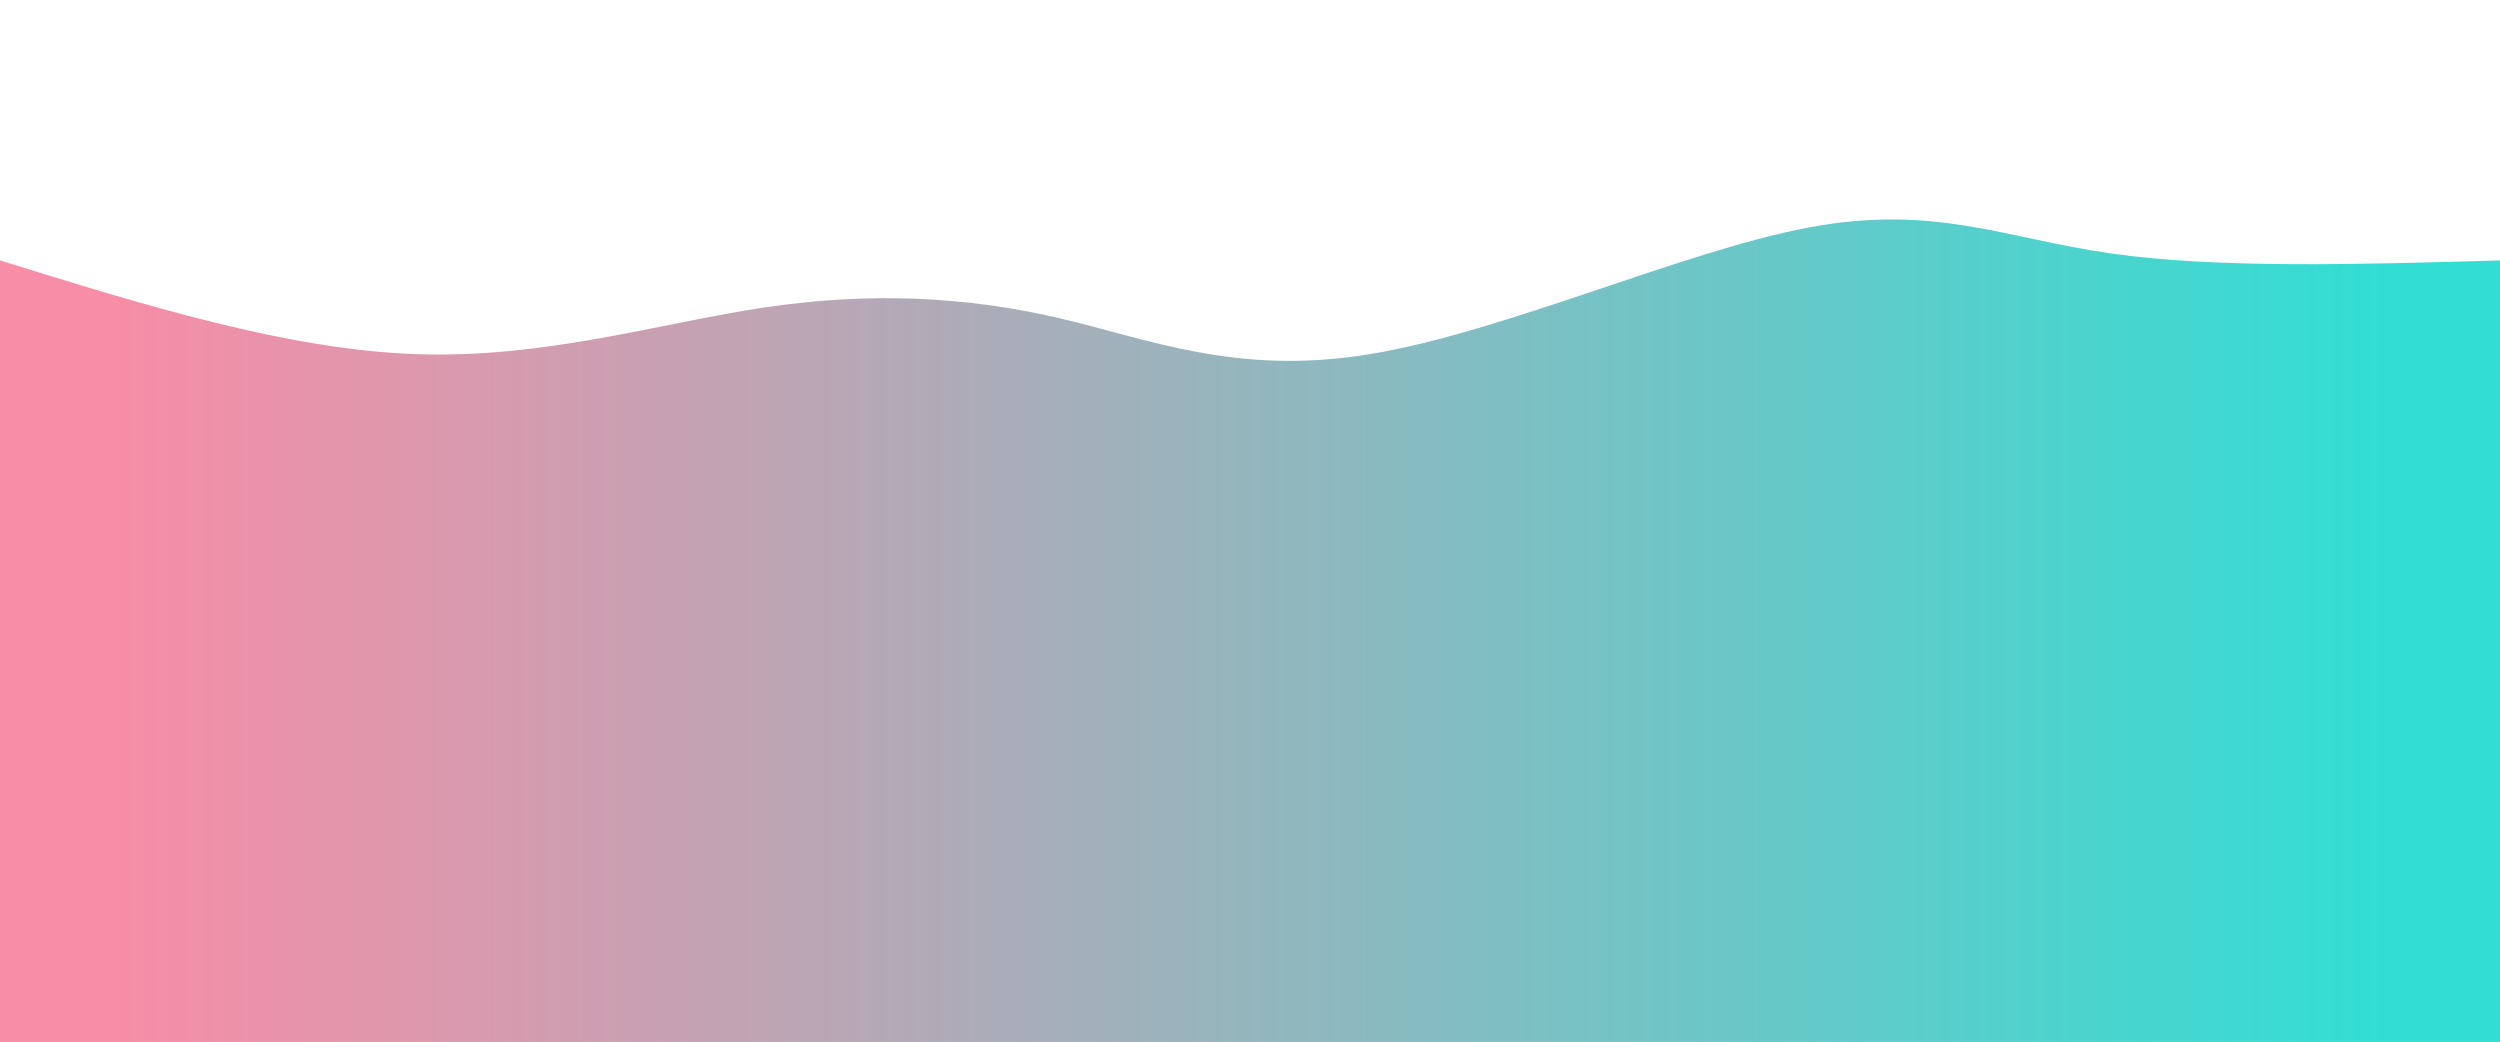 <svg width="100%" height="100%" id="svg" viewBox="0 0 1440 600" xmlns="http://www.w3.org/2000/svg" class="transition duration-300 ease-in-out delay-150"><style>
          .path-0{
            animation:pathAnim-0 4s;
            animation-timing-function: linear;
            animation-iteration-count: infinite;
          }
          @keyframes pathAnim-0{
            0%{
              d: path("M 0,600 C 0,600 0,150 0,150 C 82.784,175.725 165.568,201.45 240,204 C 314.432,206.55 380.513,185.924 441,177 C 501.487,168.076 556.382,170.855 609,183 C 661.618,195.145 711.959,216.658 789,204 C 866.041,191.342 969.78,144.515 1042,131 C 1114.22,117.485 1154.92,137.281 1216,146 C 1277.08,154.719 1358.54,152.359 1440,150 C 1440,150 1440,600 1440,600 Z");
            }
            25%{
              d: path("M 0,600 C 0,600 0,150 0,150 C 67.112,166.98 134.225,183.961 205,186 C 275.775,188.039 350.214,175.137 418,153 C 485.786,130.863 546.921,99.491 610,95 C 673.079,90.509 738.104,112.899 800,121 C 861.896,129.101 920.664,122.912 1001,121 C 1081.336,119.088 1183.239,121.454 1260,127 C 1336.761,132.546 1388.381,141.273 1440,150 C 1440,150 1440,600 1440,600 Z");
            }
            50%{
              d: path("M 0,600 C 0,600 0,150 0,150 C 61.475,178.256 122.95,206.513 195,194 C 267.05,181.487 349.674,128.206 426,100 C 502.326,71.794 572.352,68.663 635,95 C 697.648,121.337 752.916,177.142 818,183 C 883.084,188.858 957.984,144.769 1038,128 C 1118.016,111.231 1203.147,121.78 1271,130 C 1338.853,138.22 1389.426,144.11 1440,150 C 1440,150 1440,600 1440,600 Z");
            }
            75%{
              d: path("M 0,600 C 0,600 0,150 0,150 C 79.815,167.828 159.63,185.655 229,198 C 298.37,210.345 357.294,217.207 419,196 C 480.706,174.793 545.195,125.516 618,110 C 690.805,94.484 771.927,112.728 837,122 C 902.073,131.272 951.097,131.573 1022,147 C 1092.903,162.427 1185.687,192.979 1259,196 C 1332.313,199.021 1386.157,174.51 1440,150 C 1440,150 1440,600 1440,600 Z");
            }
            100%{
              d: path("M 0,600 C 0,600 0,150 0,150 C 82.784,175.725 165.568,201.45 240,204 C 314.432,206.55 380.513,185.924 441,177 C 501.487,168.076 556.382,170.855 609,183 C 661.618,195.145 711.959,216.658 789,204 C 866.041,191.342 969.78,144.515 1042,131 C 1114.22,117.485 1154.92,137.281 1216,146 C 1277.08,154.719 1358.54,152.359 1440,150 C 1440,150 1440,600 1440,600 Z");
            }
          }</style><defs><linearGradient id="gradient" x1="0%" y1="50%" x2="100%" y2="50%"><stop offset="5%" stop-color="#f78da7"></stop><stop offset="95%" stop-color="#32ded4"></stop></linearGradient></defs><path d="M 0,600 C 0,600 0,150 0,150 C 82.784,175.725 165.568,201.45 240,204 C 314.432,206.55 380.513,185.924 441,177 C 501.487,168.076 556.382,170.855 609,183 C 661.618,195.145 711.959,216.658 789,204 C 866.041,191.342 969.78,144.515 1042,131 C 1114.22,117.485 1154.92,137.281 1216,146 C 1277.08,154.719 1358.54,152.359 1440,150 C 1440,150 1440,600 1440,600 Z" stroke="none" stroke-width="0" fill="url(#gradient)" fillOpacity="0.4" class="transition-all duration-300 ease-in-out delay-150 path-0"></path><style>
          .path-1{
            animation:pathAnim-1 4s;
            animation-timing-function: linear;
            animation-iteration-count: infinite;
          }
          @keyframes pathAnim-1{
            0%{
              d: path("M 0,600 C 0,600 0,300 0,300 C 80.572,276.886 161.145,253.771 223,256 C 284.855,258.229 327.994,285.801 386,306 C 444.006,326.199 516.88,339.026 598,338 C 679.12,336.974 768.486,322.096 830,330 C 891.514,337.904 925.177,368.589 999,352 C 1072.823,335.411 1186.807,271.546 1267,255 C 1347.193,238.454 1393.597,269.227 1440,300 C 1440,300 1440,600 1440,600 Z");
            }
            25%{
              d: path("M 0,600 C 0,600 0,300 0,300 C 55.782,299.369 111.564,298.739 184,308 C 256.436,317.261 345.525,336.415 422,319 C 498.475,301.585 562.337,247.602 616,244 C 669.663,240.398 713.126,287.179 792,319 C 870.874,350.821 985.158,367.683 1061,356 C 1136.842,344.317 1174.24,304.091 1231,290 C 1287.76,275.909 1363.88,287.955 1440,300 C 1440,300 1440,600 1440,600 Z");
            }
            50%{
              d: path("M 0,600 C 0,600 0,300 0,300 C 86.512,296.112 173.024,292.224 228,297 C 282.976,301.776 306.417,315.216 376,325 C 445.583,334.784 561.308,340.912 644,327 C 726.692,313.088 776.35,279.137 842,269 C 907.65,258.863 989.29,272.54 1062,270 C 1134.71,267.46 1198.488,248.703 1260,251 C 1321.512,253.297 1380.756,276.649 1440,300 C 1440,300 1440,600 1440,600 Z");
            }
            75%{
              d: path("M 0,600 C 0,600 0,300 0,300 C 51.483,291.369 102.967,282.739 185,286 C 267.033,289.261 379.617,304.415 448,316 C 516.383,327.585 540.567,335.602 590,328 C 639.433,320.398 714.116,297.179 802,302 C 889.884,306.821 990.969,339.683 1055,344 C 1119.031,348.317 1146.009,324.091 1204,312 C 1261.991,299.909 1350.996,299.955 1440,300 C 1440,300 1440,600 1440,600 Z");
            }
            100%{
              d: path("M 0,600 C 0,600 0,300 0,300 C 80.572,276.886 161.145,253.771 223,256 C 284.855,258.229 327.994,285.801 386,306 C 444.006,326.199 516.88,339.026 598,338 C 679.12,336.974 768.486,322.096 830,330 C 891.514,337.904 925.177,368.589 999,352 C 1072.823,335.411 1186.807,271.546 1267,255 C 1347.193,238.454 1393.597,269.227 1440,300 C 1440,300 1440,600 1440,600 Z");
            }
          }</style><defs><linearGradient id="gradient" x1="0%" y1="50%" x2="100%" y2="50%"><stop offset="5%" stop-color="#f78da7"></stop><stop offset="95%" stop-color="#32ded4"></stop></linearGradient></defs><path d="M 0,600 C 0,600 0,300 0,300 C 80.572,276.886 161.145,253.771 223,256 C 284.855,258.229 327.994,285.801 386,306 C 444.006,326.199 516.88,339.026 598,338 C 679.12,336.974 768.486,322.096 830,330 C 891.514,337.904 925.177,368.589 999,352 C 1072.823,335.411 1186.807,271.546 1267,255 C 1347.193,238.454 1393.597,269.227 1440,300 C 1440,300 1440,600 1440,600 Z" stroke="none" stroke-width="0" fill="url(#gradient)" fillOpacity="0.53" class="transition-all duration-300 ease-in-out delay-150 path-1"></path><style>
          .path-2{
            animation:pathAnim-2 4s;
            animation-timing-function: linear;
            animation-iteration-count: infinite;
          }
          @keyframes pathAnim-2{
            0%{
              d: path("M 0,600 C 0,600 0,450 0,450 C 58.099,441.377 116.198,432.754 186,441 C 255.802,449.246 337.307,474.362 414,487 C 490.693,499.638 562.572,499.798 626,491 C 689.428,482.202 744.403,464.446 815,449 C 885.597,433.554 971.814,420.418 1047,420 C 1122.186,419.582 1186.339,431.88 1250,439 C 1313.661,446.12 1376.831,448.06 1440,450 C 1440,450 1440,600 1440,600 Z");
            }
            25%{
              d: path("M 0,600 C 0,600 0,450 0,450 C 82.15,471.062 164.301,492.124 236,486 C 307.699,479.876 368.947,446.565 423,424 C 477.053,401.435 523.912,389.617 597,406 C 670.088,422.383 769.405,466.969 834,480 C 898.595,493.031 928.468,474.508 994,455 C 1059.532,435.492 1160.723,414.998 1241,414 C 1321.277,413.002 1380.638,431.501 1440,450 C 1440,450 1440,600 1440,600 Z");
            }
            50%{
              d: path("M 0,600 C 0,600 0,450 0,450 C 66.481,479.409 132.962,508.818 200,498 C 267.038,487.182 334.633,436.136 413,413 C 491.367,389.864 580.504,394.638 651,409 C 721.496,423.362 773.349,447.314 833,468 C 892.651,488.686 960.098,506.108 1019,494 C 1077.902,481.892 1128.258,440.255 1197,428 C 1265.742,415.745 1352.871,432.873 1440,450 C 1440,450 1440,600 1440,600 Z");
            }
            75%{
              d: path("M 0,600 C 0,600 0,450 0,450 C 53.097,422.115 106.194,394.229 185,396 C 263.806,397.771 368.319,429.197 443,435 C 517.681,440.803 562.528,420.983 628,421 C 693.472,421.017 779.57,440.87 854,440 C 928.43,439.13 991.193,417.535 1047,424 C 1102.807,430.465 1151.659,464.99 1216,474 C 1280.341,483.01 1360.17,466.505 1440,450 C 1440,450 1440,600 1440,600 Z");
            }
            100%{
              d: path("M 0,600 C 0,600 0,450 0,450 C 58.099,441.377 116.198,432.754 186,441 C 255.802,449.246 337.307,474.362 414,487 C 490.693,499.638 562.572,499.798 626,491 C 689.428,482.202 744.403,464.446 815,449 C 885.597,433.554 971.814,420.418 1047,420 C 1122.186,419.582 1186.339,431.88 1250,439 C 1313.661,446.12 1376.831,448.06 1440,450 C 1440,450 1440,600 1440,600 Z");
            }
          }</style><defs><linearGradient id="gradient" x1="0%" y1="50%" x2="100%" y2="50%"><stop offset="5%" stop-color="#f78da7"></stop><stop offset="95%" stop-color="#32ded4"></stop></linearGradient></defs><path d="M 0,600 C 0,600 0,450 0,450 C 58.099,441.377 116.198,432.754 186,441 C 255.802,449.246 337.307,474.362 414,487 C 490.693,499.638 562.572,499.798 626,491 C 689.428,482.202 744.403,464.446 815,449 C 885.597,433.554 971.814,420.418 1047,420 C 1122.186,419.582 1186.339,431.88 1250,439 C 1313.661,446.12 1376.831,448.06 1440,450 C 1440,450 1440,600 1440,600 Z" stroke="none" stroke-width="0" fill="url(#gradient)" fillOpacity="1" class="transition-all duration-300 ease-in-out delay-150 path-2"></path></svg>